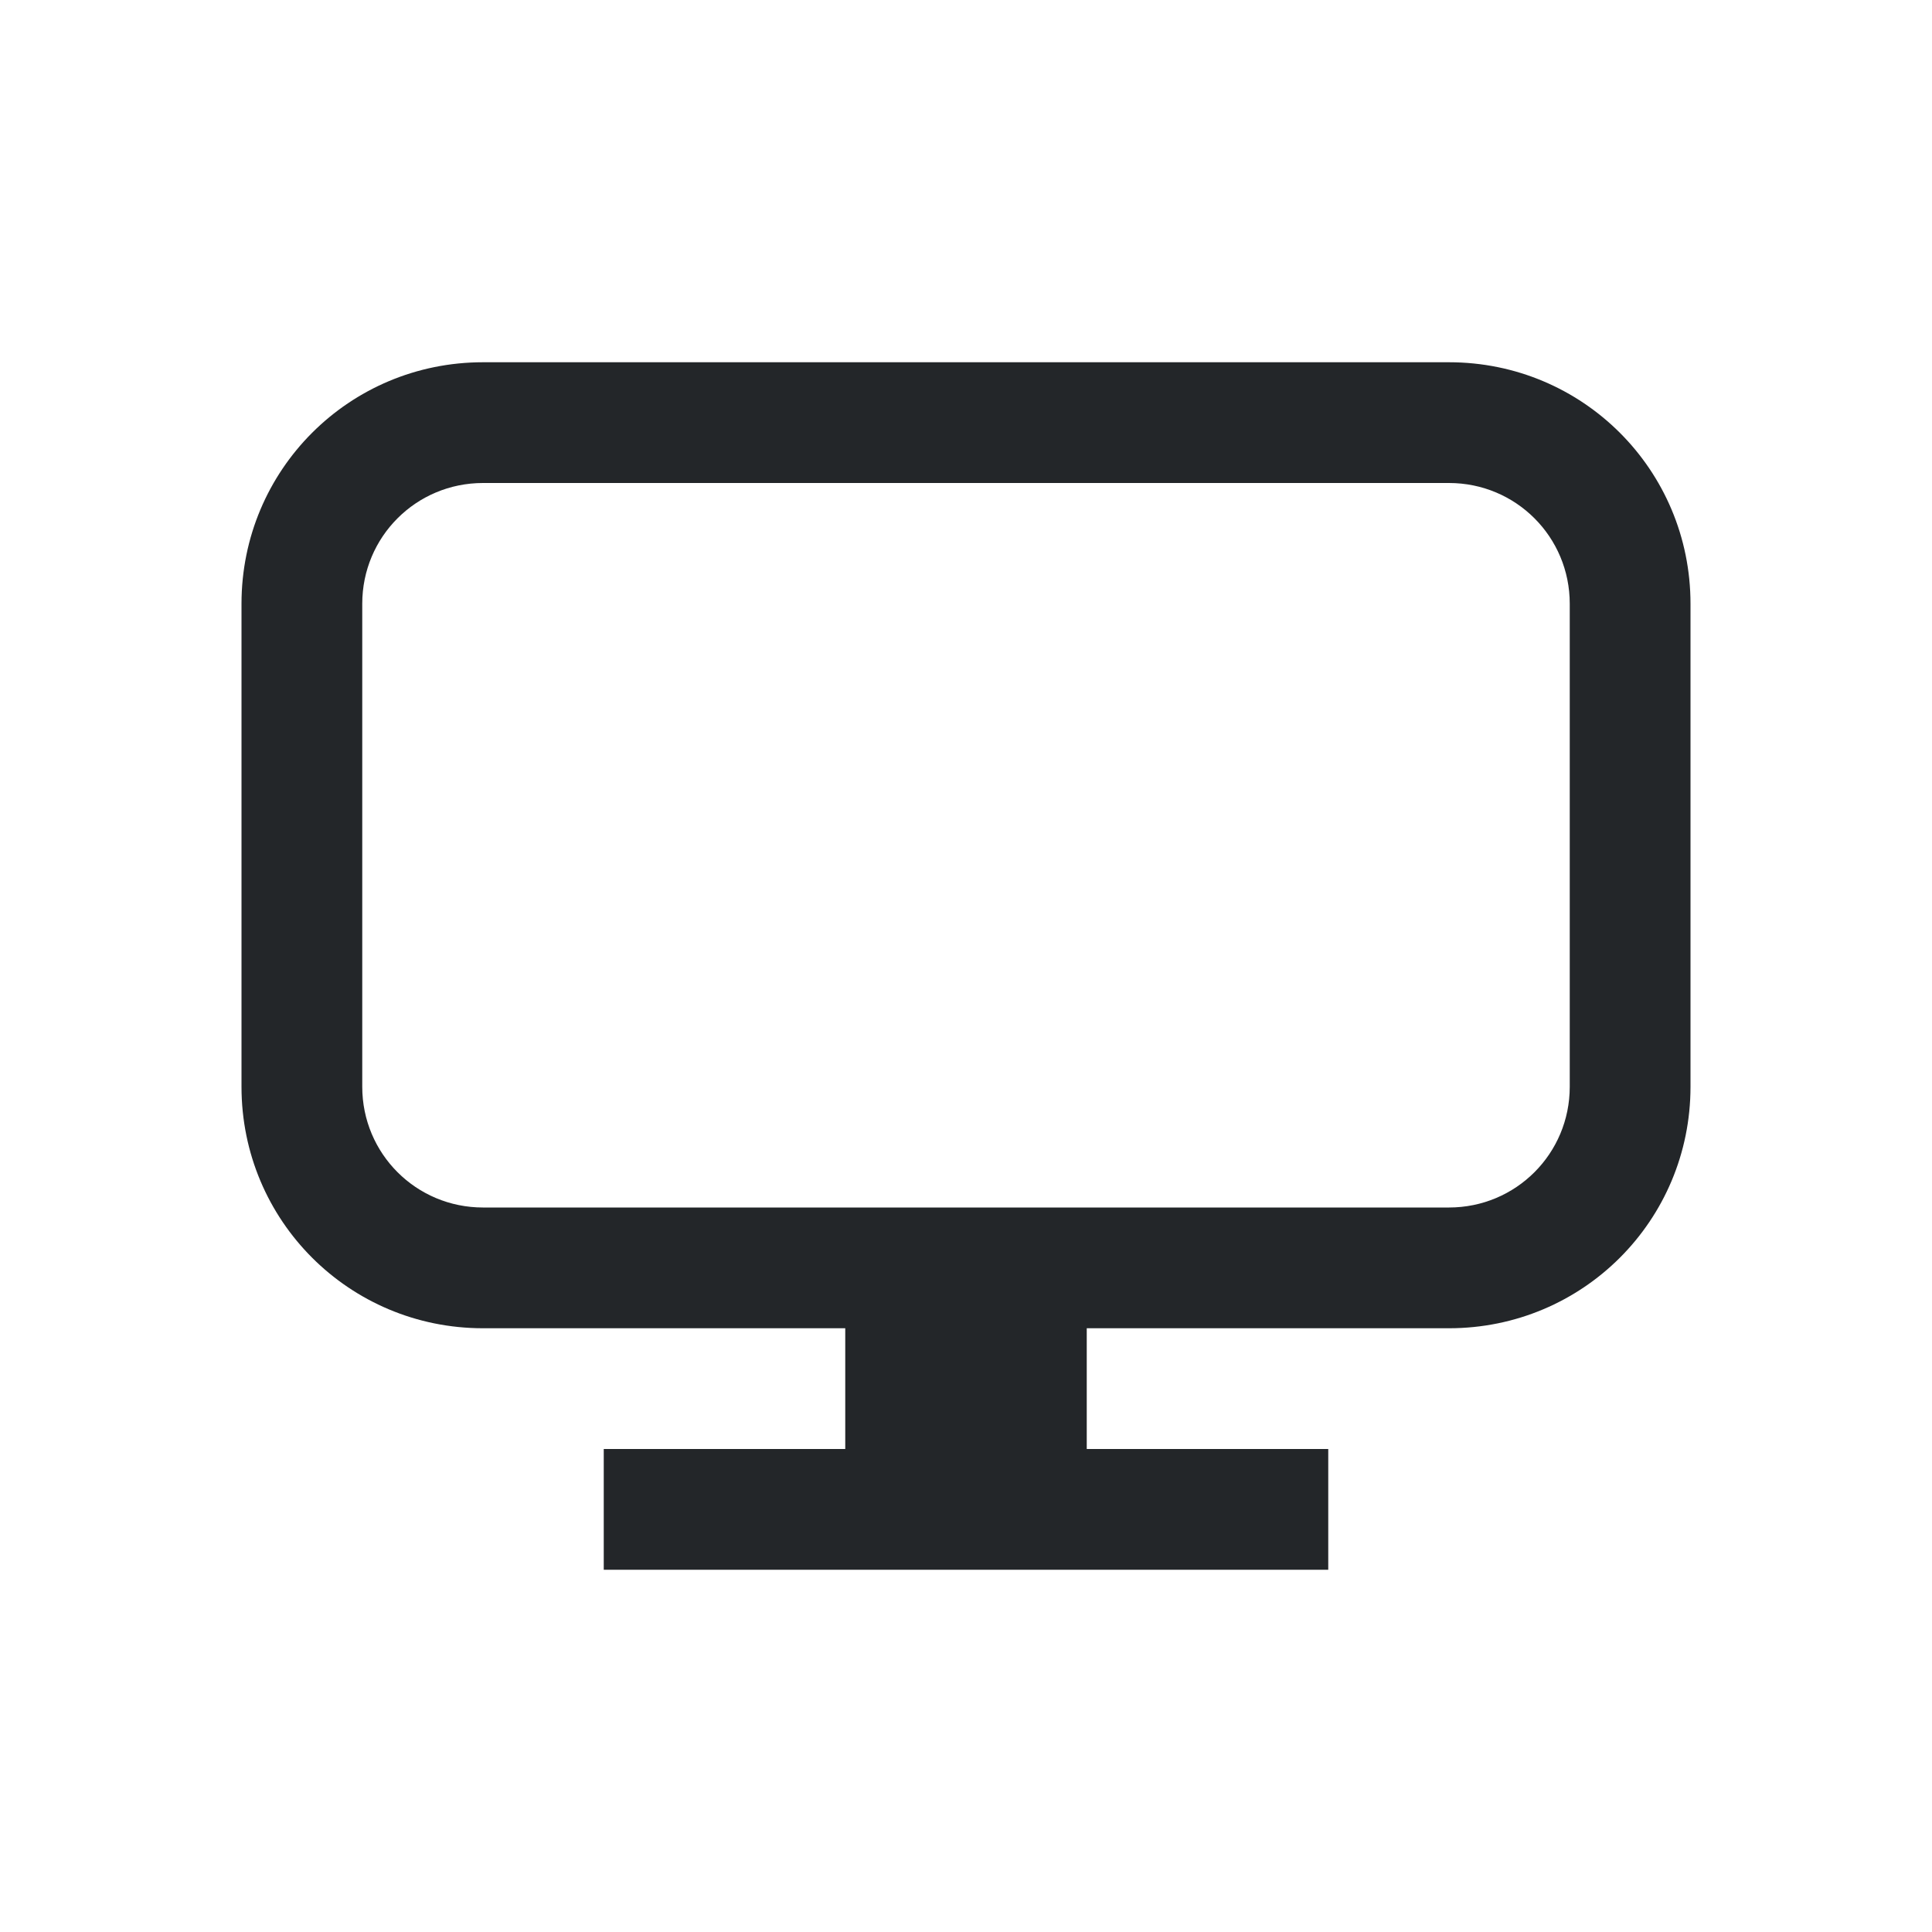 <svg xmlns="http://www.w3.org/2000/svg" viewBox="0 0 16 16">
  <defs id="defs3051">
    <style type="text/css" id="current-color-scheme">
      .ColorScheme-Text {
        color:#232629;
      }
      </style>
  </defs>
    <path 
        style="fill:currentColor;fill-opacity:1;stroke:none" 
        d="M 4 3 C 2.892 3 2 3.892 2 5 L 2 9 C 2 10.108 2.892 11 4 11 L 7 11 L 7 12 L 5 12 L 5 13 L 11 13 L 11 12 L 9 12 L 9 11 L 12 11 C 13.108 11 14 10.108 14 9 L 14 5 C 14 3.892 13.108 3 12 3 L 4 3 z M 4 4 L 12 4 C 12.554 4 13 4.446 13 5 L 13 9 C 13 9.554 12.554 10 12 10 L 4 10 C 3.446 10 3 9.554 3 9 L 3 5 C 3 4.446 3.446 4 4 4 z "
        class="ColorScheme-Text"/>
</svg>
